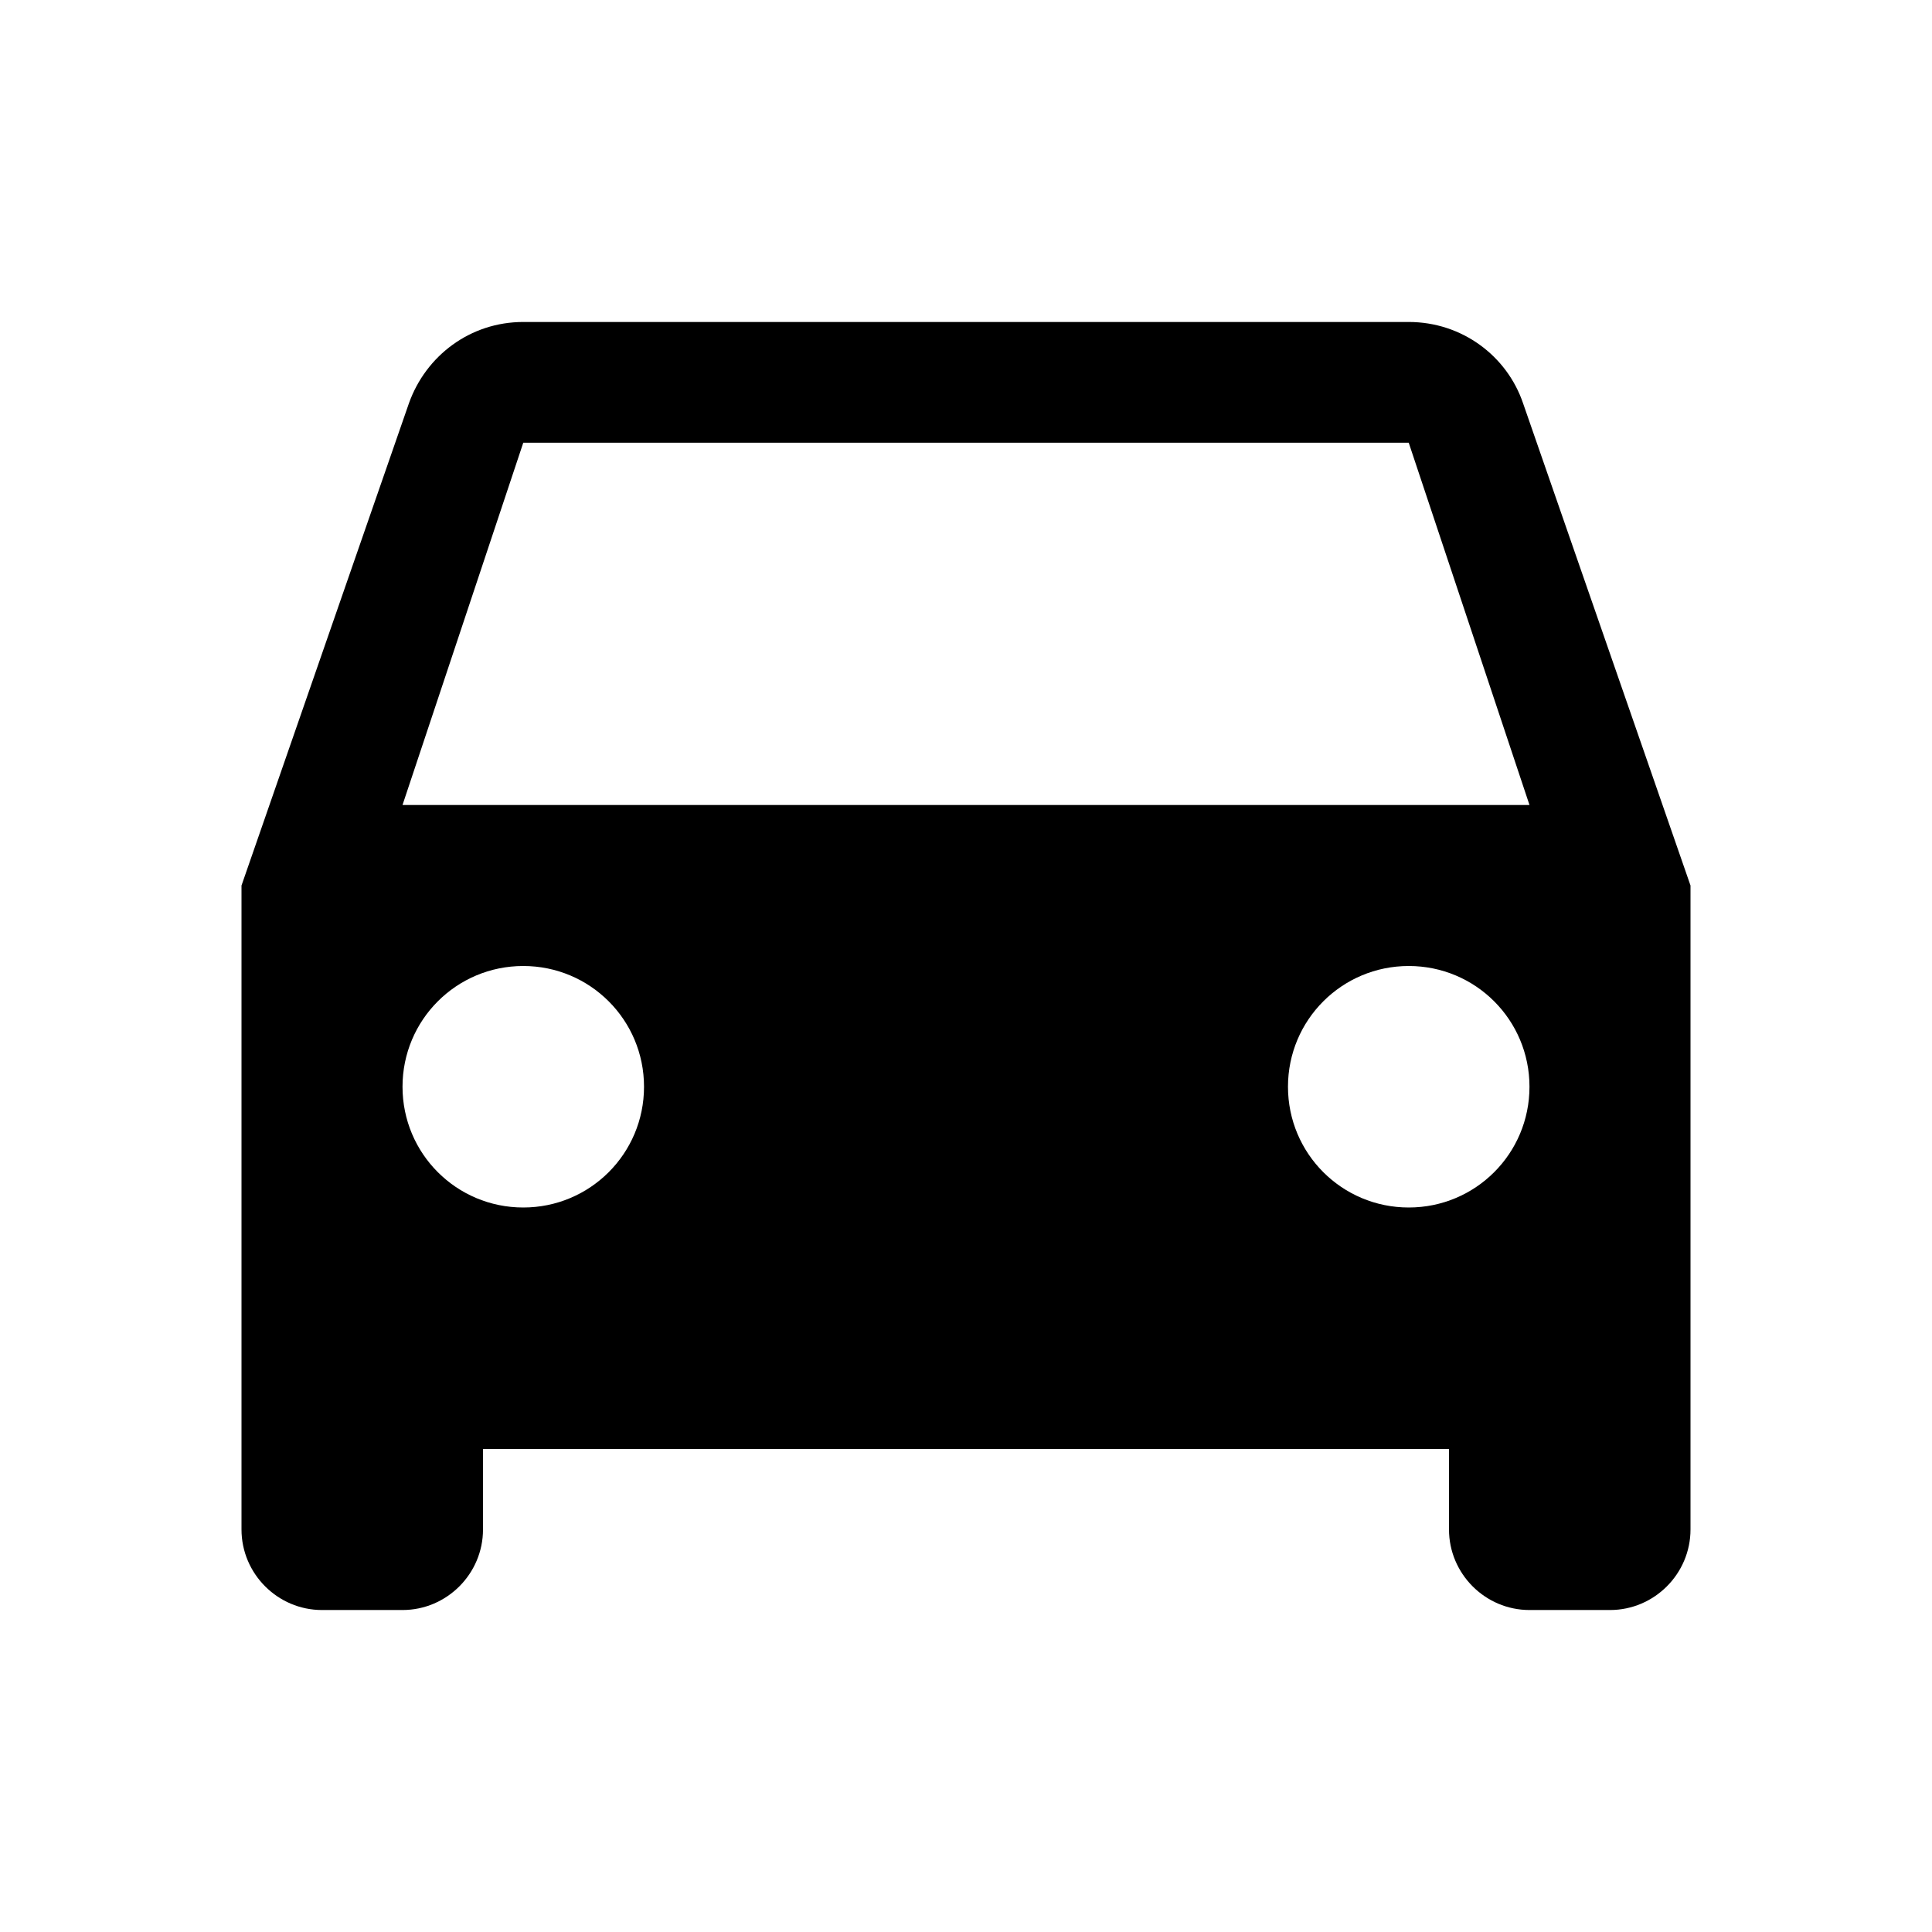 <svg width="32" height="32" viewBox="0 0 32 32" fill="none" xmlns="http://www.w3.org/2000/svg">
  <path d="M25.227 6.68C24.96 5.893 24.213 5.333 23.333 5.333H8.667C7.787 5.333 7.053 5.893 6.773 6.68L4 14.667V25.333C4 26.067 4.6 26.667 5.333 26.667H6.667C7.4 26.667 8 26.067 8 25.333V24H24V25.333C24 26.067 24.6 26.667 25.333 26.667H26.667C27.4 26.667 28 26.067 28 25.333V14.667L25.227 6.68ZM8.667 20C7.56 20 6.667 19.107 6.667 18C6.667 16.893 7.56 16 8.667 16C9.773 16 10.667 16.893 10.667 18C10.667 19.107 9.773 20 8.667 20ZM23.333 20C22.227 20 21.333 19.107 21.333 18C21.333 16.893 22.227 16 23.333 16C24.44 16 25.333 16.893 25.333 18C25.333 19.107 24.44 20 23.333 20ZM6.667 13.333L8.667 7.333H23.333L25.333 13.333H6.667Z" fill="currentColor" />
</svg>
